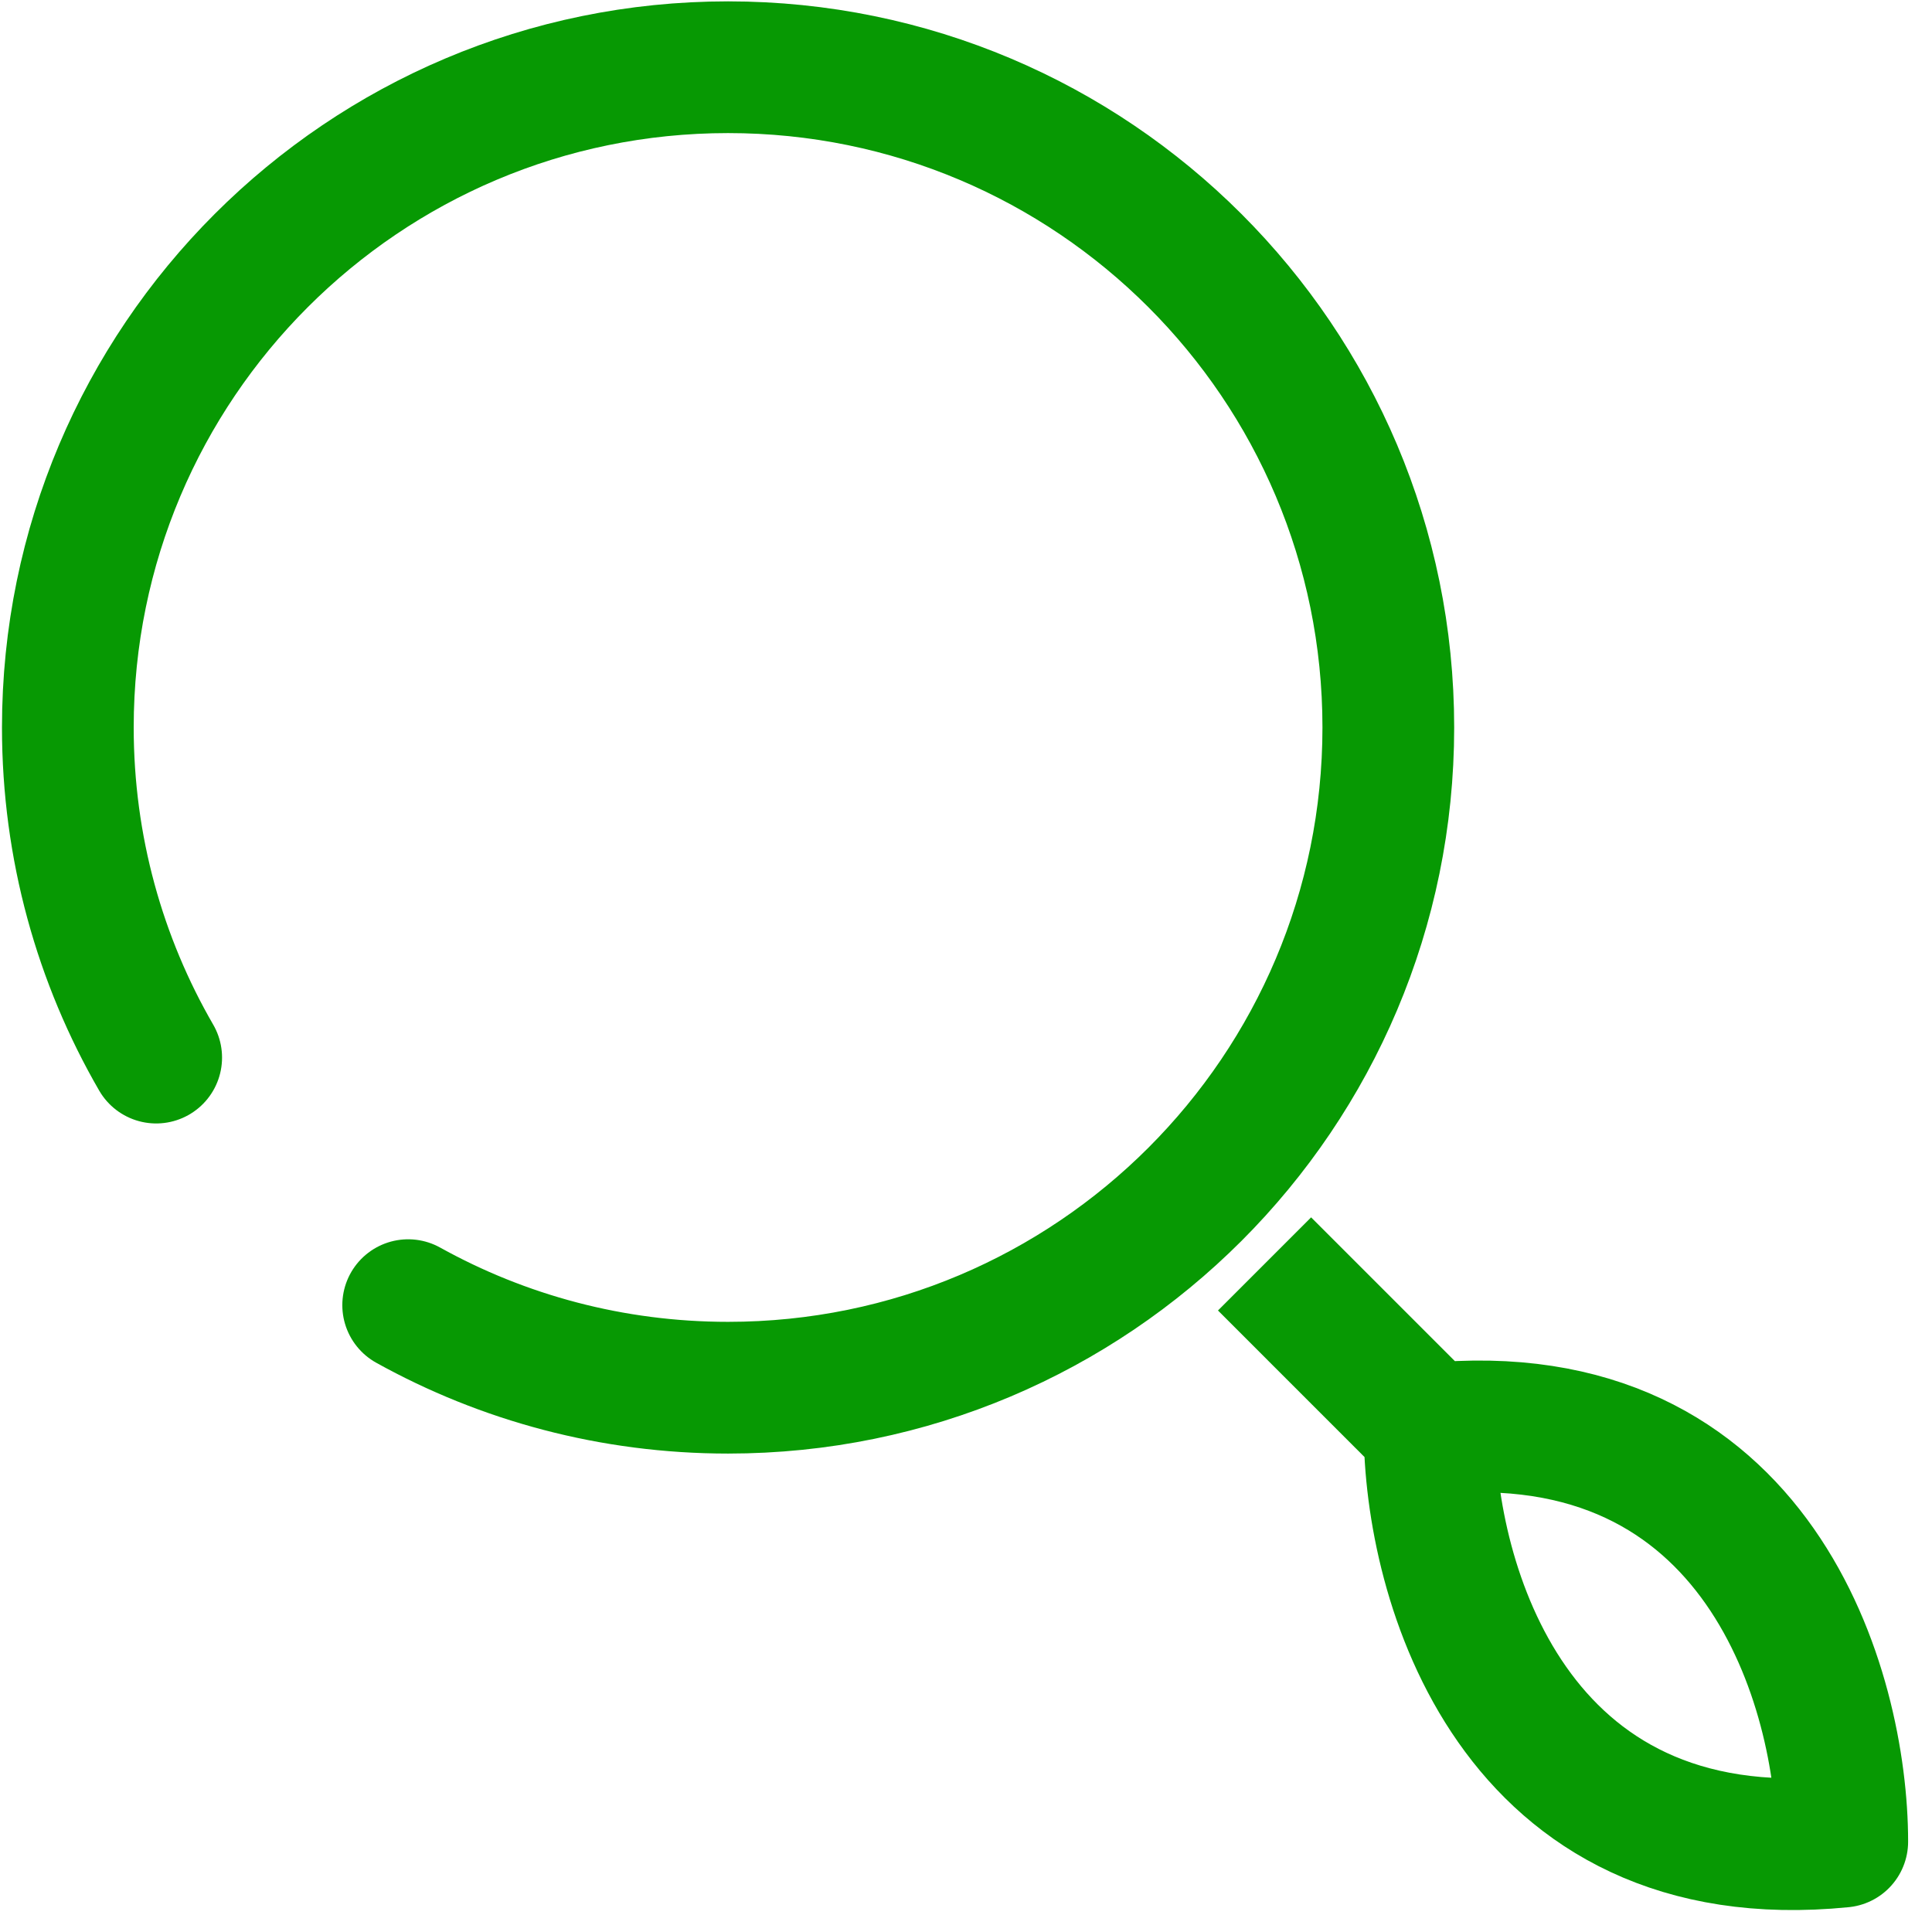<svg width="44" height="44" viewBox="0 0 44 44" fill="none" xmlns="http://www.w3.org/2000/svg">
<path d="M3.557 24.086C2.277 21.874 1.545 19.306 1.545 16.567C1.545 8.263 8.277 1.531 16.581 1.531C24.886 1.531 31.618 8.263 31.618 16.567C31.618 24.872 24.886 31.604 16.581 31.604C13.938 31.604 11.454 30.922 9.296 29.724" stroke="#079903" stroke-width="3" stroke-linecap="round"/>
<path d="M28.799 28.785L32.558 32.544M32.558 32.544C32.558 35.99 34.438 42.694 41.956 41.942C41.956 38.496 40.076 31.792 32.558 32.544Z" stroke="#079903" stroke-width="3" stroke-linejoin="round"/>
</svg>
